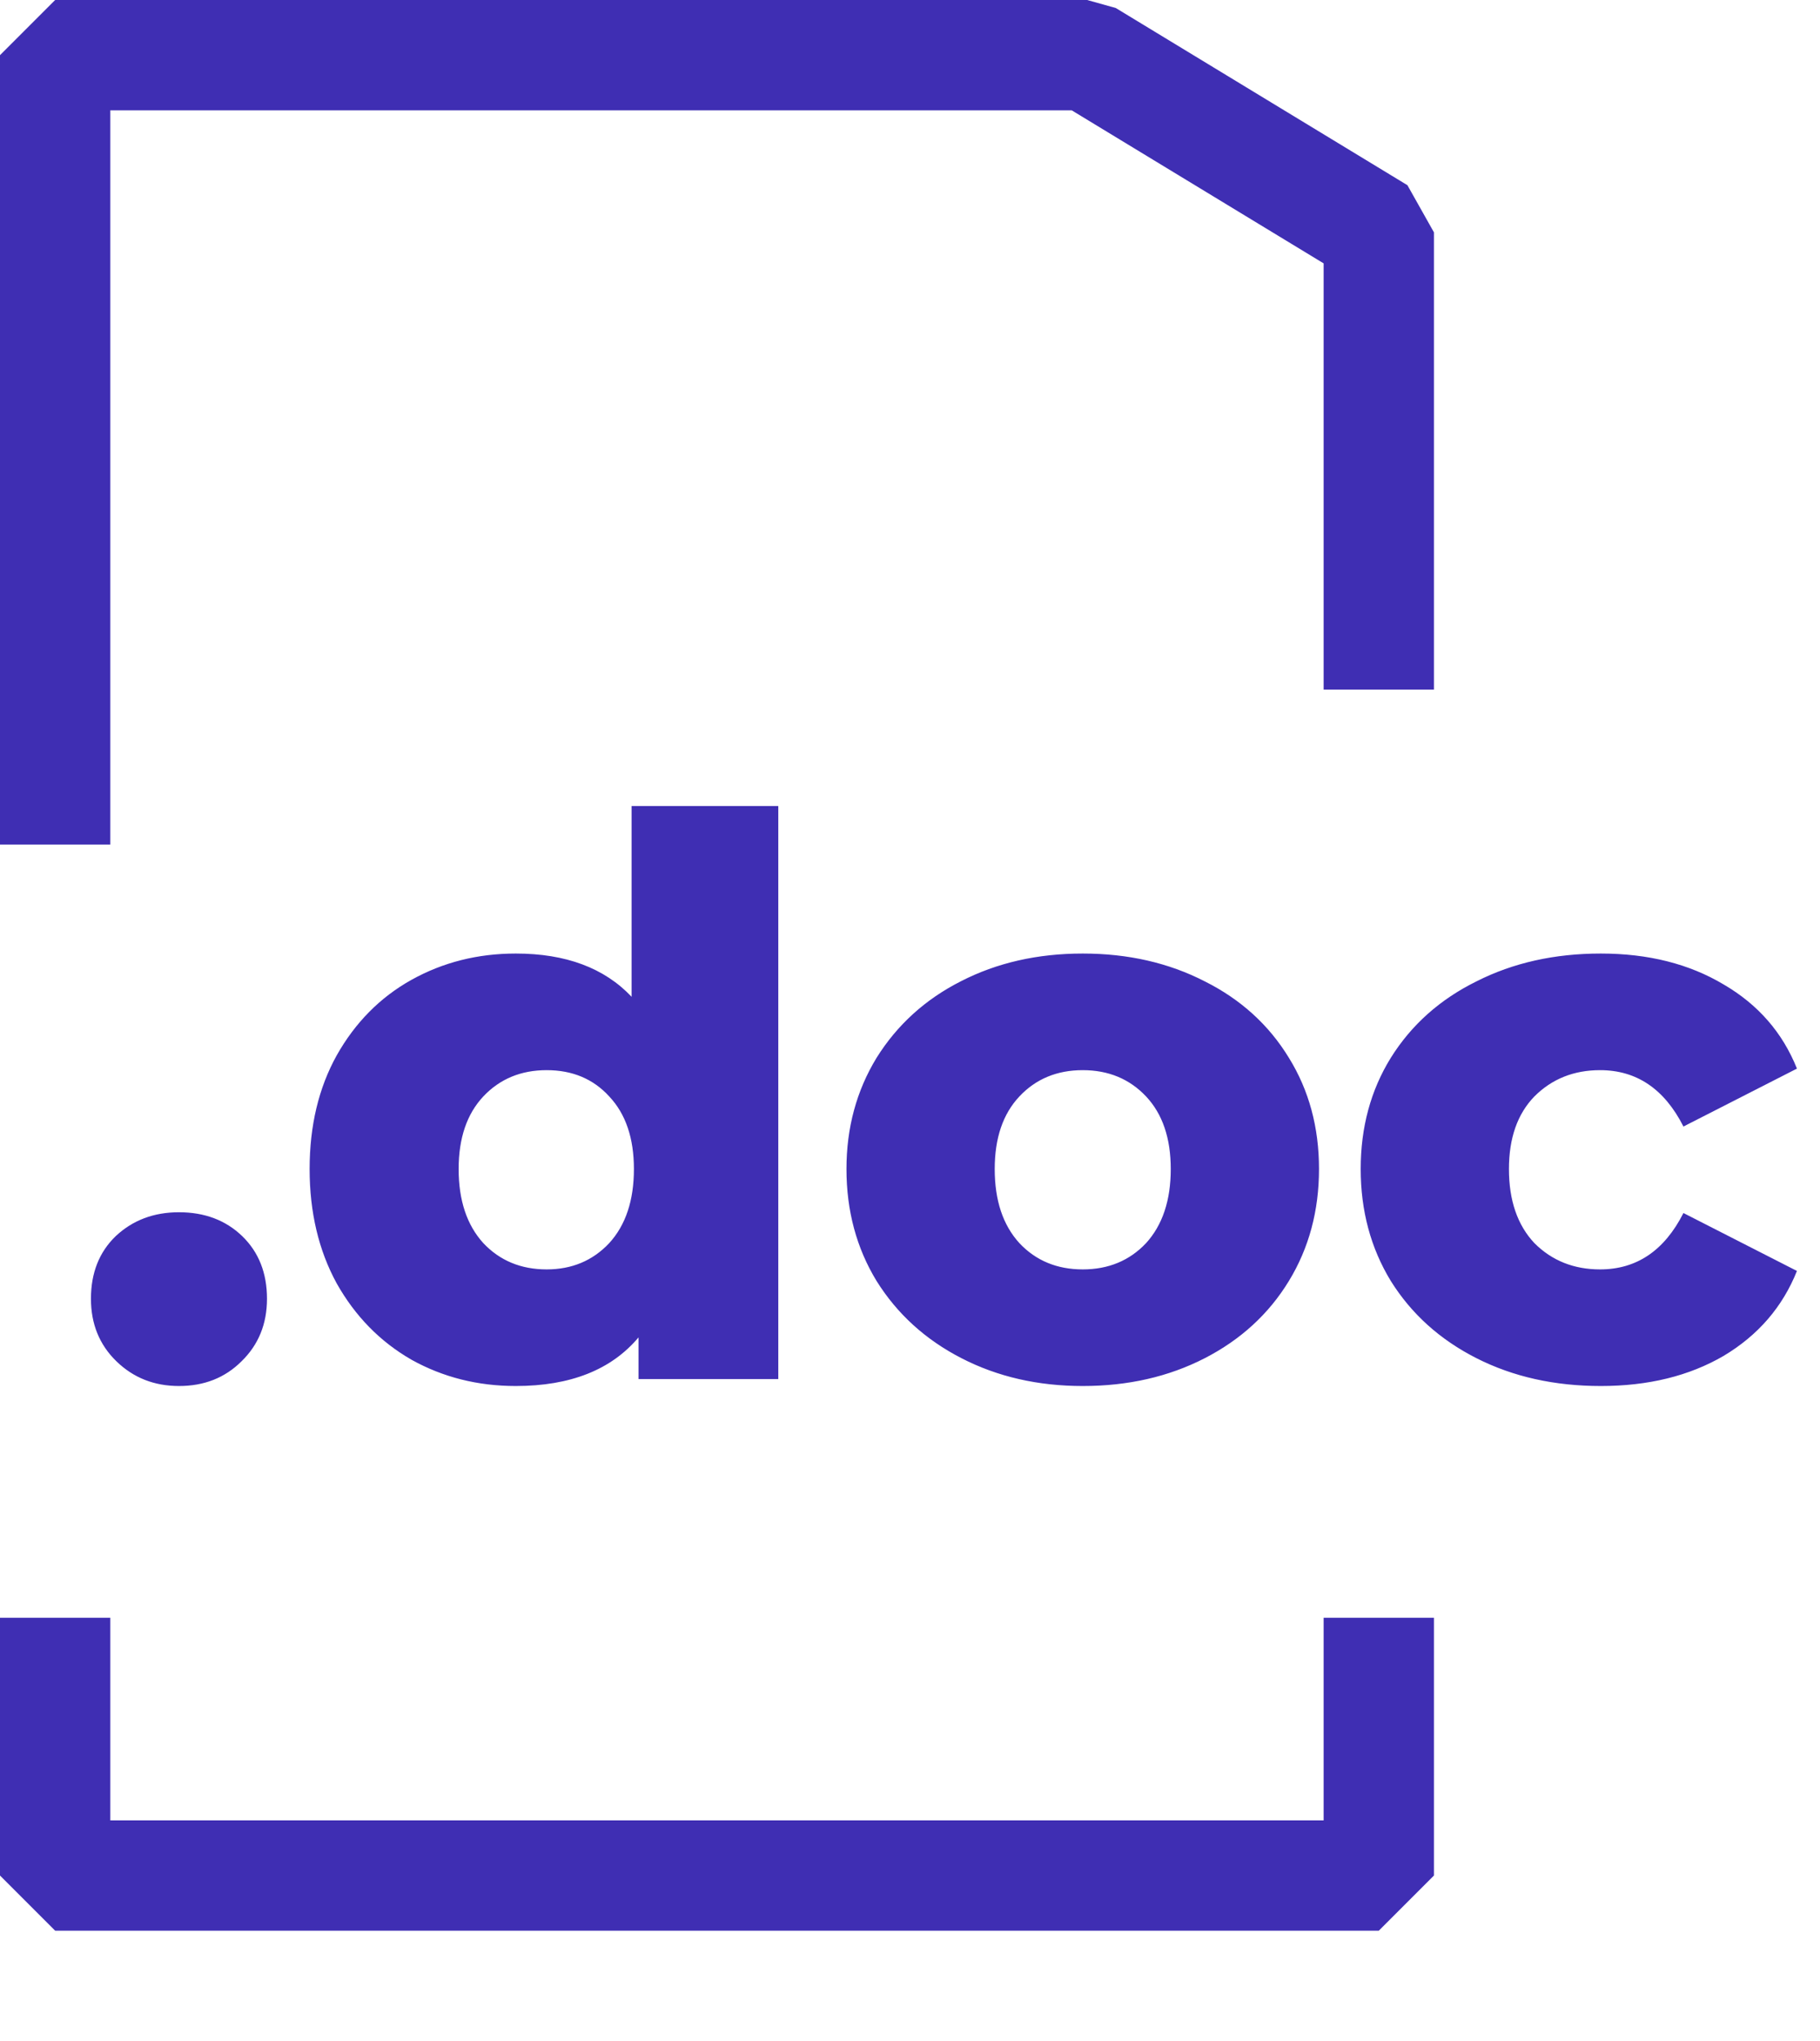 <svg width="33" height="37" viewBox="0 0 33 37" fill="none" xmlns="http://www.w3.org/2000/svg">
<path d="M25 12.5V4.212L19.712 1H1V15.31M1 29.327V34H25V29.327" stroke="#3F2EB3" stroke-width="2" stroke-linejoin="bevel"/>
<path d="M3.245 25.126C2.797 25.126 2.419 24.977 2.111 24.678C1.803 24.379 1.649 24.001 1.649 23.544C1.649 23.077 1.798 22.699 2.097 22.41C2.405 22.121 2.787 21.976 3.245 21.976C3.711 21.976 4.094 22.121 4.393 22.41C4.691 22.699 4.841 23.077 4.841 23.544C4.841 24.001 4.687 24.379 4.379 24.678C4.08 24.977 3.702 25.126 3.245 25.126ZM14.112 14.612V25H11.578V24.244C11.084 24.832 10.342 25.126 9.352 25.126C8.662 25.126 8.032 24.967 7.462 24.65C6.893 24.323 6.44 23.861 6.104 23.264C5.778 22.667 5.614 21.976 5.614 21.192C5.614 20.408 5.778 19.722 6.104 19.134C6.44 18.537 6.893 18.079 7.462 17.762C8.032 17.445 8.662 17.286 9.352 17.286C10.258 17.286 10.958 17.547 11.452 18.07V14.612H14.112ZM9.912 23.012C10.37 23.012 10.748 22.853 11.046 22.536C11.345 22.209 11.494 21.761 11.494 21.192C11.494 20.632 11.345 20.193 11.046 19.876C10.757 19.559 10.379 19.4 9.912 19.4C9.446 19.4 9.063 19.559 8.764 19.876C8.466 20.193 8.316 20.632 8.316 21.192C8.316 21.761 8.466 22.209 8.764 22.536C9.063 22.853 9.446 23.012 9.912 23.012ZM19.632 25.126C18.82 25.126 18.087 24.958 17.434 24.622C16.78 24.286 16.267 23.819 15.894 23.222C15.53 22.625 15.348 21.948 15.348 21.192C15.348 20.445 15.53 19.773 15.894 19.176C16.267 18.579 16.776 18.117 17.42 17.79C18.073 17.454 18.81 17.286 19.632 17.286C20.453 17.286 21.19 17.454 21.844 17.79C22.497 18.117 23.006 18.579 23.37 19.176C23.734 19.764 23.916 20.436 23.916 21.192C23.916 21.948 23.734 22.625 23.37 23.222C23.006 23.819 22.497 24.286 21.844 24.622C21.19 24.958 20.453 25.126 19.632 25.126ZM19.632 23.012C20.098 23.012 20.481 22.853 20.78 22.536C21.078 22.209 21.228 21.761 21.228 21.192C21.228 20.632 21.078 20.193 20.78 19.876C20.481 19.559 20.098 19.4 19.632 19.4C19.165 19.4 18.782 19.559 18.484 19.876C18.185 20.193 18.036 20.632 18.036 21.192C18.036 21.761 18.185 22.209 18.484 22.536C18.782 22.853 19.165 23.012 19.632 23.012ZM29.026 25.126C28.186 25.126 27.435 24.958 26.772 24.622C26.109 24.286 25.591 23.819 25.218 23.222C24.854 22.625 24.672 21.948 24.672 21.192C24.672 20.436 24.854 19.764 25.218 19.176C25.591 18.579 26.109 18.117 26.772 17.79C27.435 17.454 28.186 17.286 29.026 17.286C29.885 17.286 30.627 17.473 31.252 17.846C31.877 18.21 32.321 18.719 32.582 19.372L30.524 20.422C30.179 19.741 29.675 19.4 29.012 19.4C28.536 19.4 28.139 19.559 27.822 19.876C27.514 20.193 27.36 20.632 27.36 21.192C27.36 21.761 27.514 22.209 27.822 22.536C28.139 22.853 28.536 23.012 29.012 23.012C29.675 23.012 30.179 22.671 30.524 21.99L32.582 23.04C32.321 23.693 31.877 24.207 31.252 24.58C30.627 24.944 29.885 25.126 29.026 25.126Z" fill="#3F2EB3"/>
</svg>
